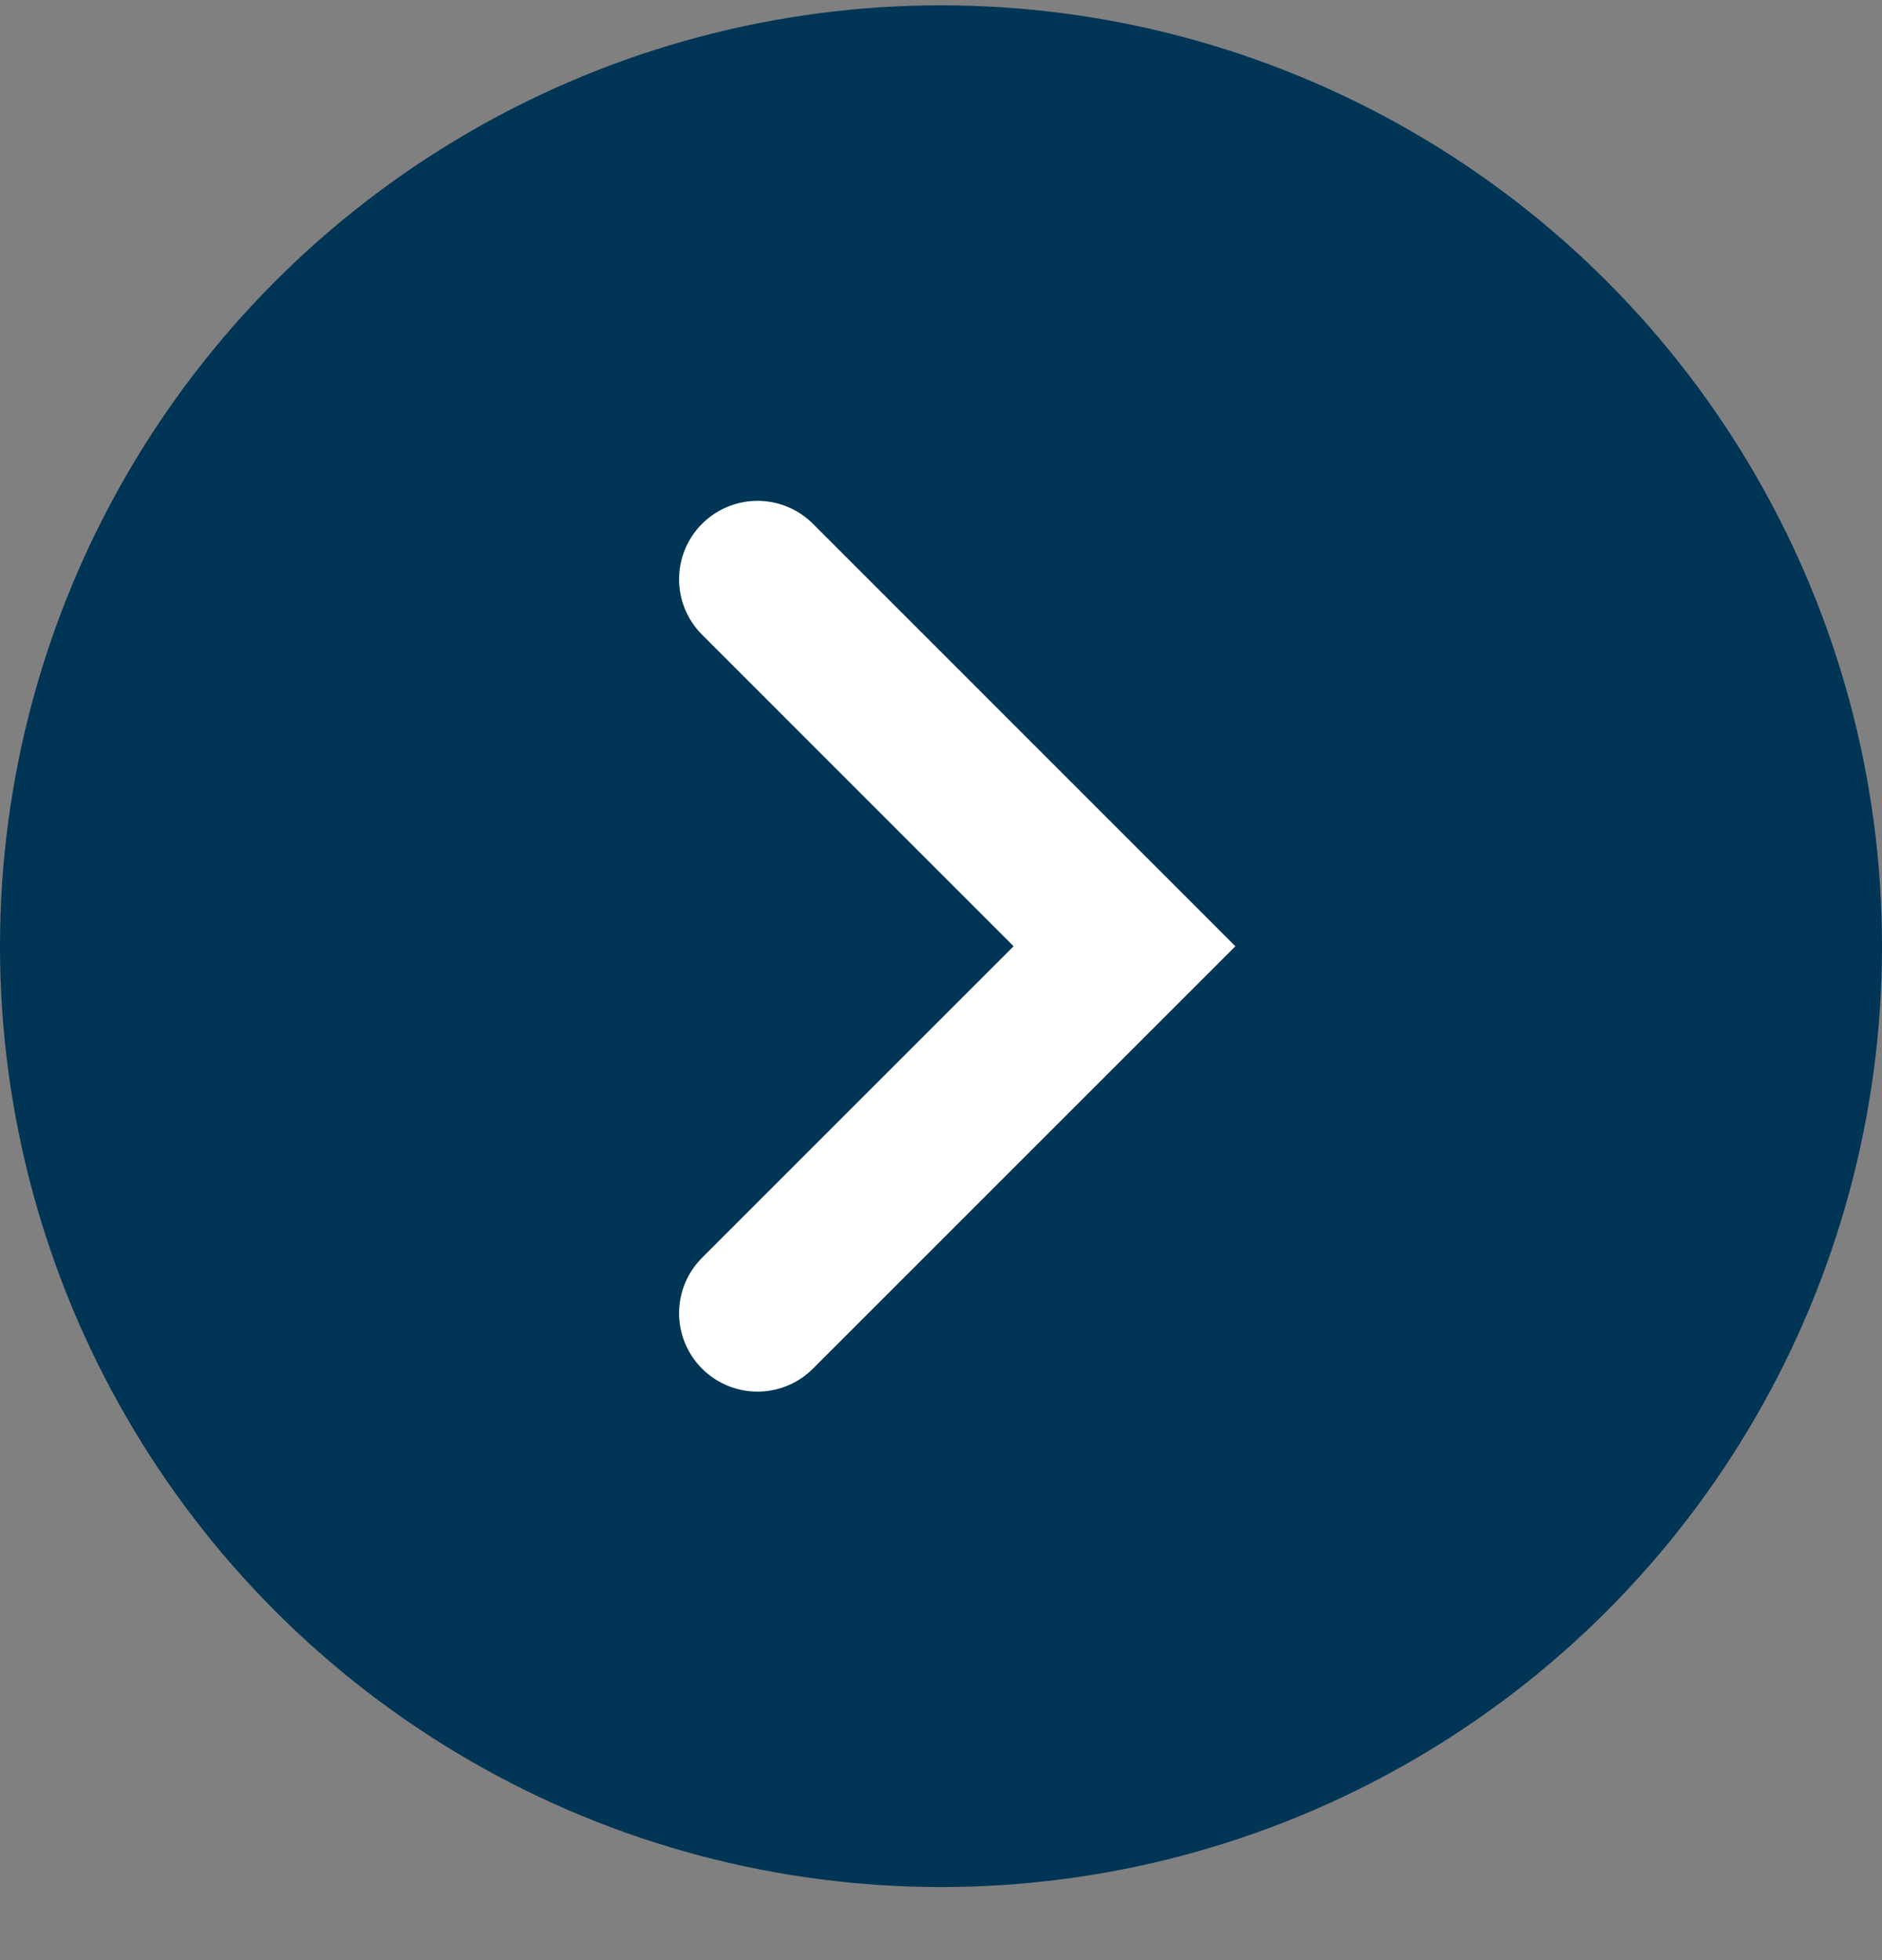 <svg width="24" height="25" viewBox="0 0 24 25" fill="none" xmlns="http://www.w3.org/2000/svg">
<rect x="0" y="0" width="24" height="25" fill="#808080" stroke="none"/>
<circle cx="12" cy="12.068" r="12" fill="#003556"/>
<path d="M9.66 7.388L14.34 12.069L9.66 16.749" stroke="white" stroke-width="2" stroke-linecap="round"/>
</svg>
